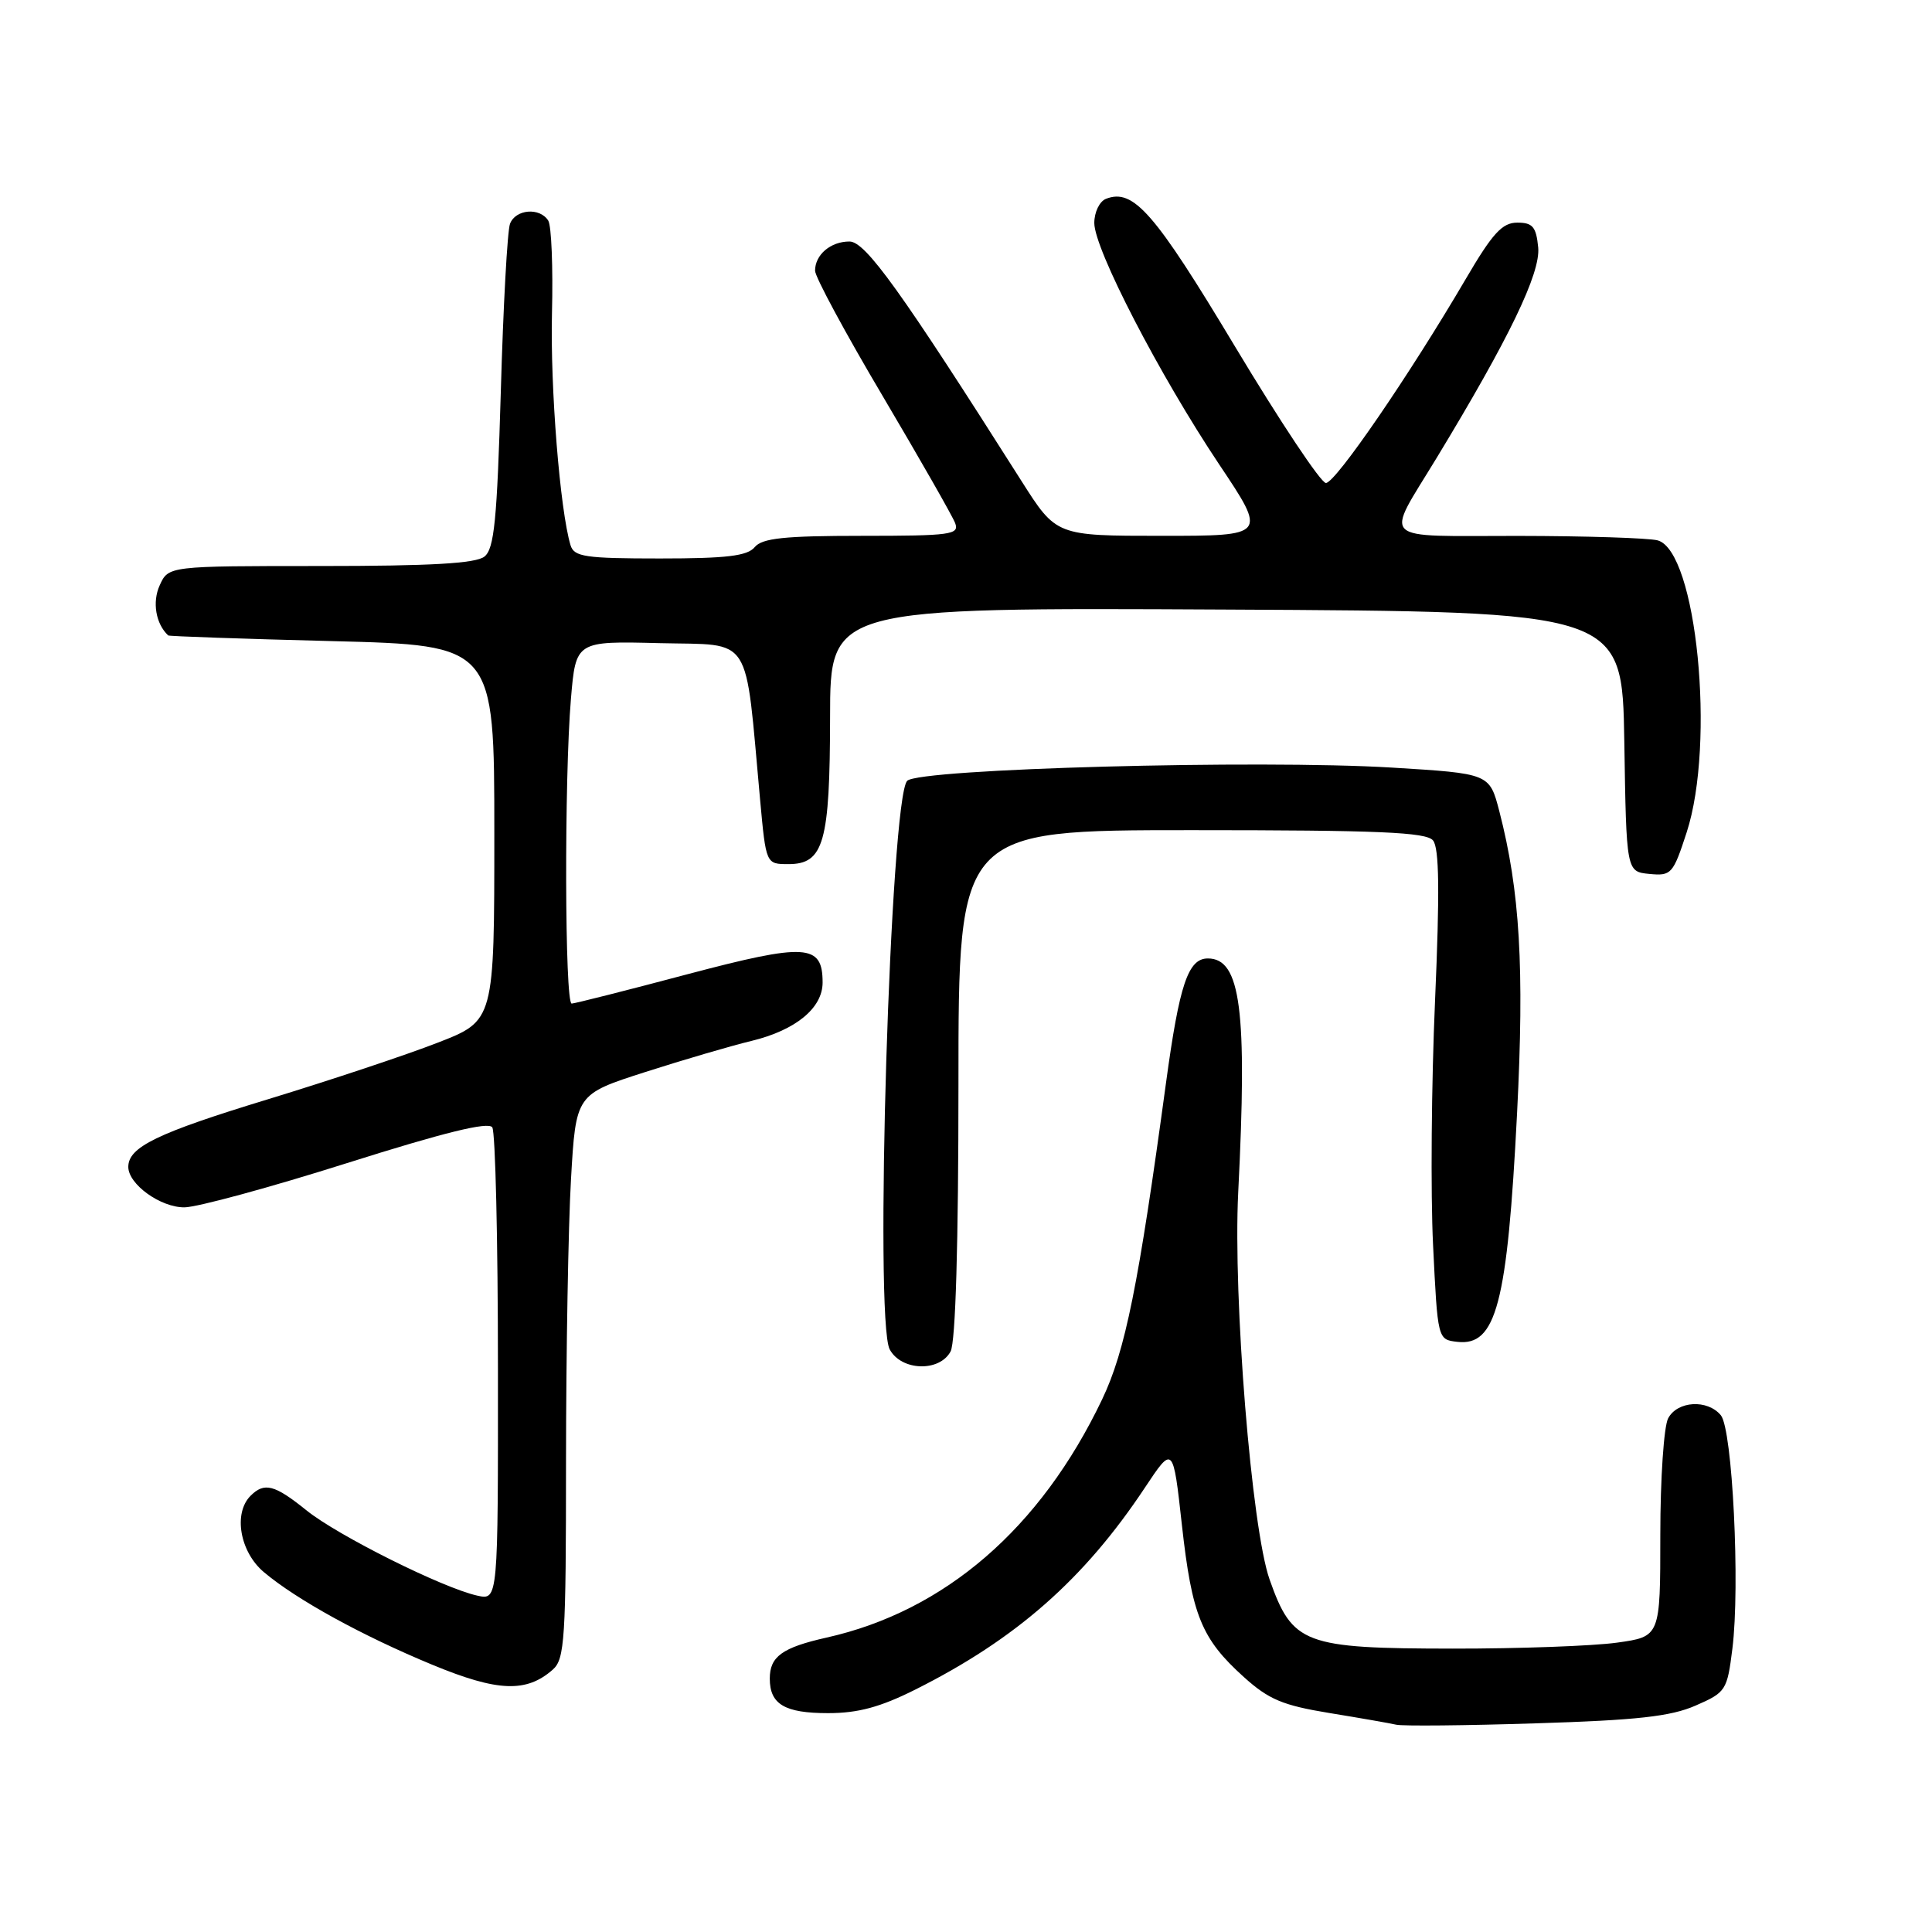 <?xml version="1.0" encoding="UTF-8" standalone="no"?>
<!DOCTYPE svg PUBLIC "-//W3C//DTD SVG 1.1//EN" "http://www.w3.org/Graphics/SVG/1.1/DTD/svg11.dtd" >
<svg xmlns="http://www.w3.org/2000/svg" xmlns:xlink="http://www.w3.org/1999/xlink" version="1.1" viewBox="0 0 256 256">
 <g >
 <path fill="currentColor"
d=" M 224.67 226.00 C 228.69 224.25 228.86 223.99 229.55 218.46 C 230.59 210.16 229.56 189.38 228.02 187.53 C 226.25 185.39 222.27 185.62 221.04 187.93 C 220.47 189.00 220.00 195.94 220.00 203.36 C 220.00 216.86 220.00 216.86 214.25 217.66 C 211.09 218.10 201.30 218.46 192.50 218.45 C 172.77 218.43 171.26 217.87 168.23 209.30 C 165.84 202.55 163.37 171.98 164.07 158.00 C 165.29 133.84 164.40 127.00 160.05 127.00 C 157.43 127.00 156.28 130.42 154.50 143.50 C 150.85 170.36 149.11 178.99 146.04 185.42 C 137.88 202.52 125.20 213.48 109.52 216.99 C 103.65 218.31 102.00 219.50 102.00 222.42 C 102.00 225.83 103.97 227.00 109.73 227.00 C 113.70 227.00 116.65 226.20 121.28 223.88 C 134.63 217.19 143.65 209.26 151.70 197.13 C 155.44 191.50 155.44 191.50 156.61 202.09 C 157.94 214.05 159.19 217.14 164.81 222.21 C 168.11 225.19 169.97 225.97 176.13 226.98 C 180.18 227.64 184.18 228.34 185.00 228.53 C 185.82 228.73 194.15 228.65 203.50 228.35 C 216.88 227.94 221.39 227.44 224.67 226.00 Z  M 73.25 221.23 C 74.83 219.84 75.00 217.19 75.00 193.60 C 75.01 179.24 75.30 162.44 75.66 156.25 C 76.31 145.00 76.31 145.00 85.50 142.05 C 90.55 140.43 96.90 138.57 99.60 137.92 C 105.44 136.50 109.00 133.57 109.00 130.19 C 109.00 125.06 106.83 124.93 91.06 129.10 C 83.05 131.23 76.16 132.97 75.75 132.98 C 74.83 133.00 74.76 103.19 75.65 92.62 C 76.30 84.94 76.30 84.94 87.40 85.22 C 99.87 85.53 98.67 83.67 100.72 106.00 C 101.50 114.50 101.50 114.50 104.47 114.50 C 109.16 114.50 109.97 111.64 109.99 95.00 C 110.00 80.50 110.00 80.50 162.48 80.77 C 214.95 81.03 214.95 81.03 215.23 98.27 C 215.50 115.50 215.50 115.50 218.55 115.80 C 221.46 116.08 221.69 115.82 223.49 110.30 C 227.34 98.47 224.81 72.99 219.64 71.60 C 218.46 71.29 210.14 71.02 201.14 71.01 C 182.42 71.00 183.48 72.01 190.36 60.68 C 199.98 44.83 204.14 36.20 203.82 32.79 C 203.55 30.05 203.09 29.50 201.05 29.50 C 199.05 29.50 197.77 30.90 194.20 37.00 C 186.79 49.65 176.96 64.00 175.69 64.00 C 175.03 64.00 169.62 55.87 163.66 45.94 C 152.98 28.14 150.19 24.94 146.56 26.34 C 145.70 26.67 145.00 28.10 145.00 29.55 C 145.00 33.01 153.64 49.70 161.55 61.54 C 167.88 71.00 167.88 71.00 153.92 71.00 C 139.96 71.00 139.96 71.00 135.36 63.75 C 119.34 38.49 114.68 32.00 112.56 32.00 C 110.06 32.00 108.00 33.75 108.00 35.87 C 108.00 36.69 112.03 44.16 116.96 52.48 C 121.88 60.81 126.21 68.38 126.56 69.31 C 127.15 70.84 126.01 71.00 114.23 71.00 C 103.91 71.00 100.99 71.31 100.00 72.50 C 99.03 73.67 96.28 74.00 87.44 74.00 C 77.54 74.00 76.07 73.78 75.60 72.25 C 74.20 67.61 72.90 51.36 73.14 41.49 C 73.29 35.44 73.07 29.93 72.65 29.24 C 71.54 27.45 68.32 27.71 67.58 29.65 C 67.23 30.56 66.68 40.57 66.36 51.90 C 65.86 68.95 65.49 72.72 64.19 73.75 C 63.05 74.66 57.08 75.00 42.47 75.00 C 22.32 75.00 22.32 75.00 21.16 77.56 C 20.15 79.77 20.64 82.67 22.29 84.20 C 22.40 84.31 32.17 84.65 44.00 84.95 C 65.50 85.50 65.50 85.50 65.50 110.38 C 65.50 135.25 65.50 135.25 58.00 138.16 C 53.88 139.77 43.75 143.14 35.50 145.66 C 20.81 150.14 17.00 151.99 17.00 154.62 C 17.00 156.92 21.27 160.00 24.44 159.98 C 26.12 159.97 35.83 157.33 46.00 154.11 C 58.85 150.05 64.72 148.60 65.23 149.38 C 65.64 150.00 65.98 164.35 65.98 181.27 C 66.00 212.04 66.00 212.04 63.25 211.43 C 58.67 210.42 44.75 203.47 40.61 200.13 C 36.38 196.72 35.03 196.37 33.20 198.20 C 30.89 200.51 31.78 205.64 34.97 208.32 C 39.32 211.98 48.00 216.75 57.31 220.60 C 65.94 224.17 69.75 224.32 73.25 221.23 Z  M 125.96 179.07 C 126.62 177.84 127.00 164.79 127.00 143.57 C 127.00 110.00 127.00 110.00 157.88 110.00 C 182.71 110.00 188.98 110.27 189.88 111.36 C 190.71 112.35 190.78 118.15 190.15 132.61 C 189.67 143.55 189.55 158.12 189.89 165.00 C 190.50 177.50 190.50 177.50 193.09 177.80 C 198.26 178.40 199.73 172.78 201.02 147.50 C 202.00 128.20 201.40 118.06 198.67 107.50 C 197.37 102.50 197.37 102.50 184.44 101.71 C 166.80 100.64 121.80 101.86 120.21 103.46 C 117.97 105.70 115.83 174.95 117.89 178.80 C 119.42 181.66 124.49 181.83 125.96 179.07 Z "/>
</g>
</svg>